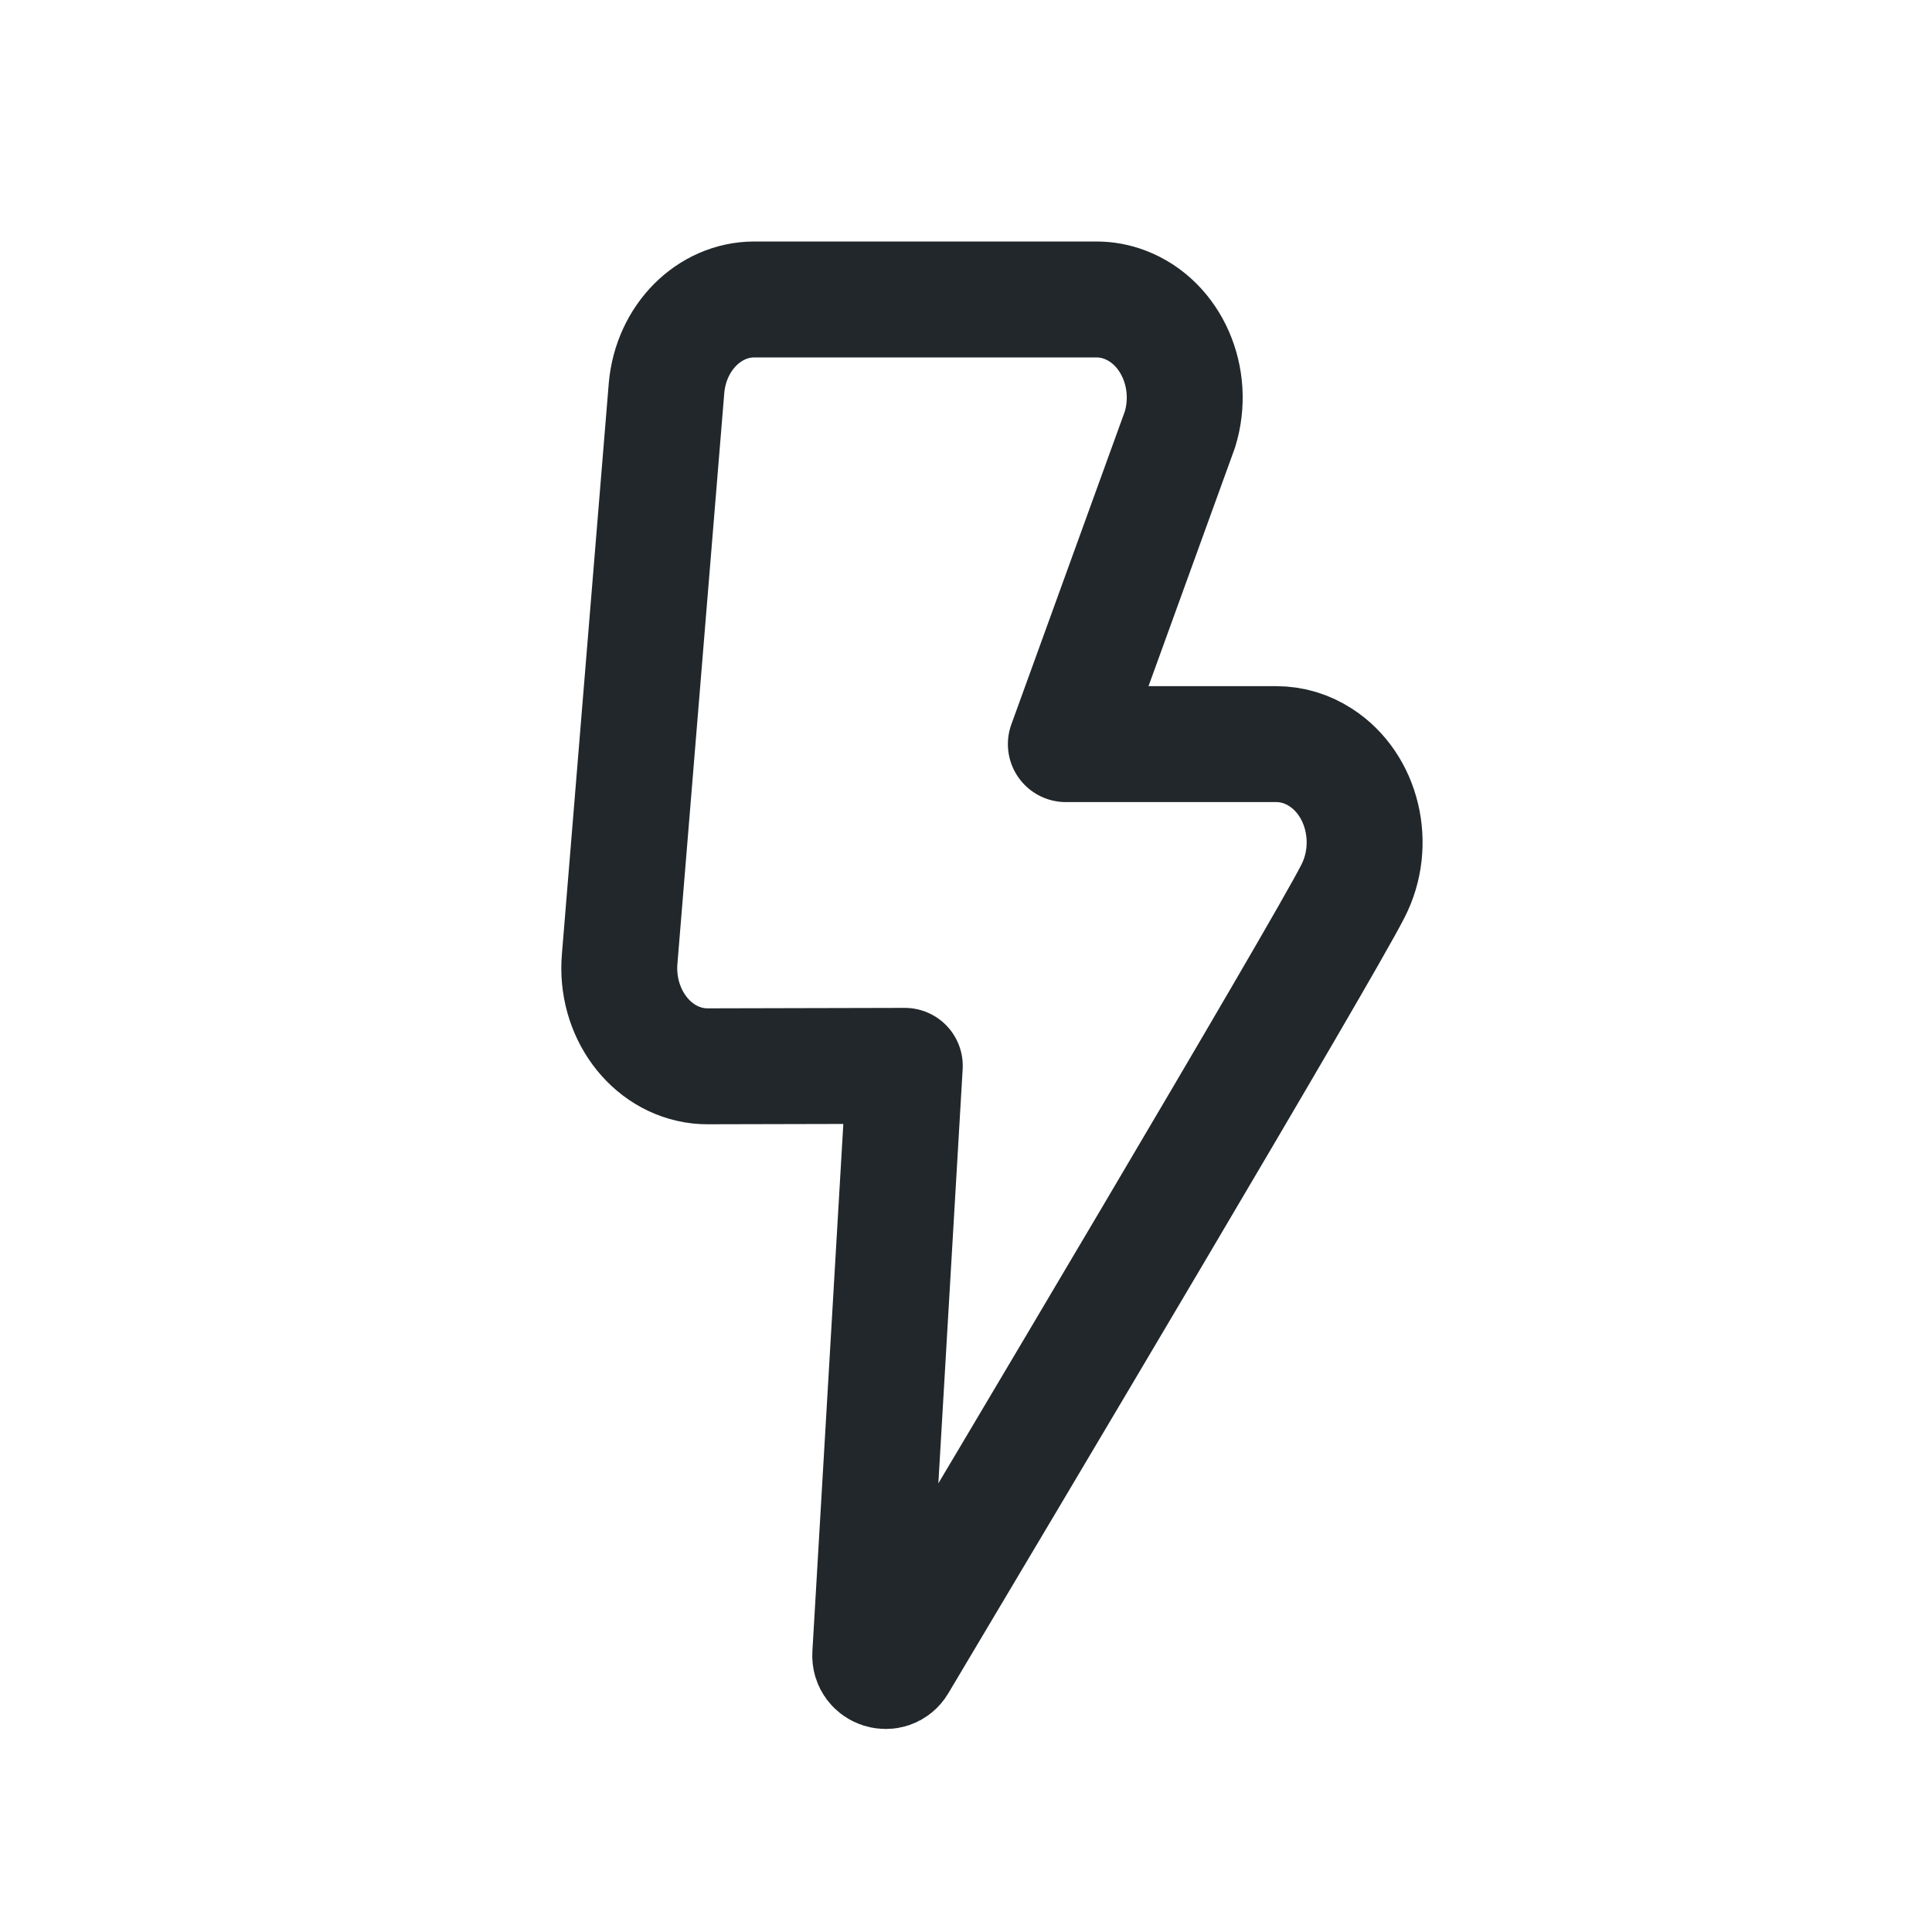 <svg width="25" height="25" viewBox="0 0 25 25" fill="none" xmlns="http://www.w3.org/2000/svg">
<path d="M9.157 13.798C9.1 13.797 9.1 13.797 9.043 13.792C8.415 13.722 7.957 13.1 8.019 12.402L8.625 5.019C8.683 4.369 9.175 3.875 9.762 3.875H14.188C14.314 3.875 14.439 3.898 14.559 3.944C15.156 4.172 15.473 4.894 15.268 5.558L13.792 9.629L16.515 9.629C16.717 9.629 16.915 9.688 17.089 9.801C17.635 10.153 17.82 10.93 17.504 11.537C17.093 12.345 12.962 19.287 11.627 21.527C11.521 21.705 11.249 21.618 11.261 21.411L11.708 13.792L9.157 13.798Z" stroke="#21272A" stroke-width="1.5" stroke-linecap="round" stroke-linejoin="round"/>
</svg>
